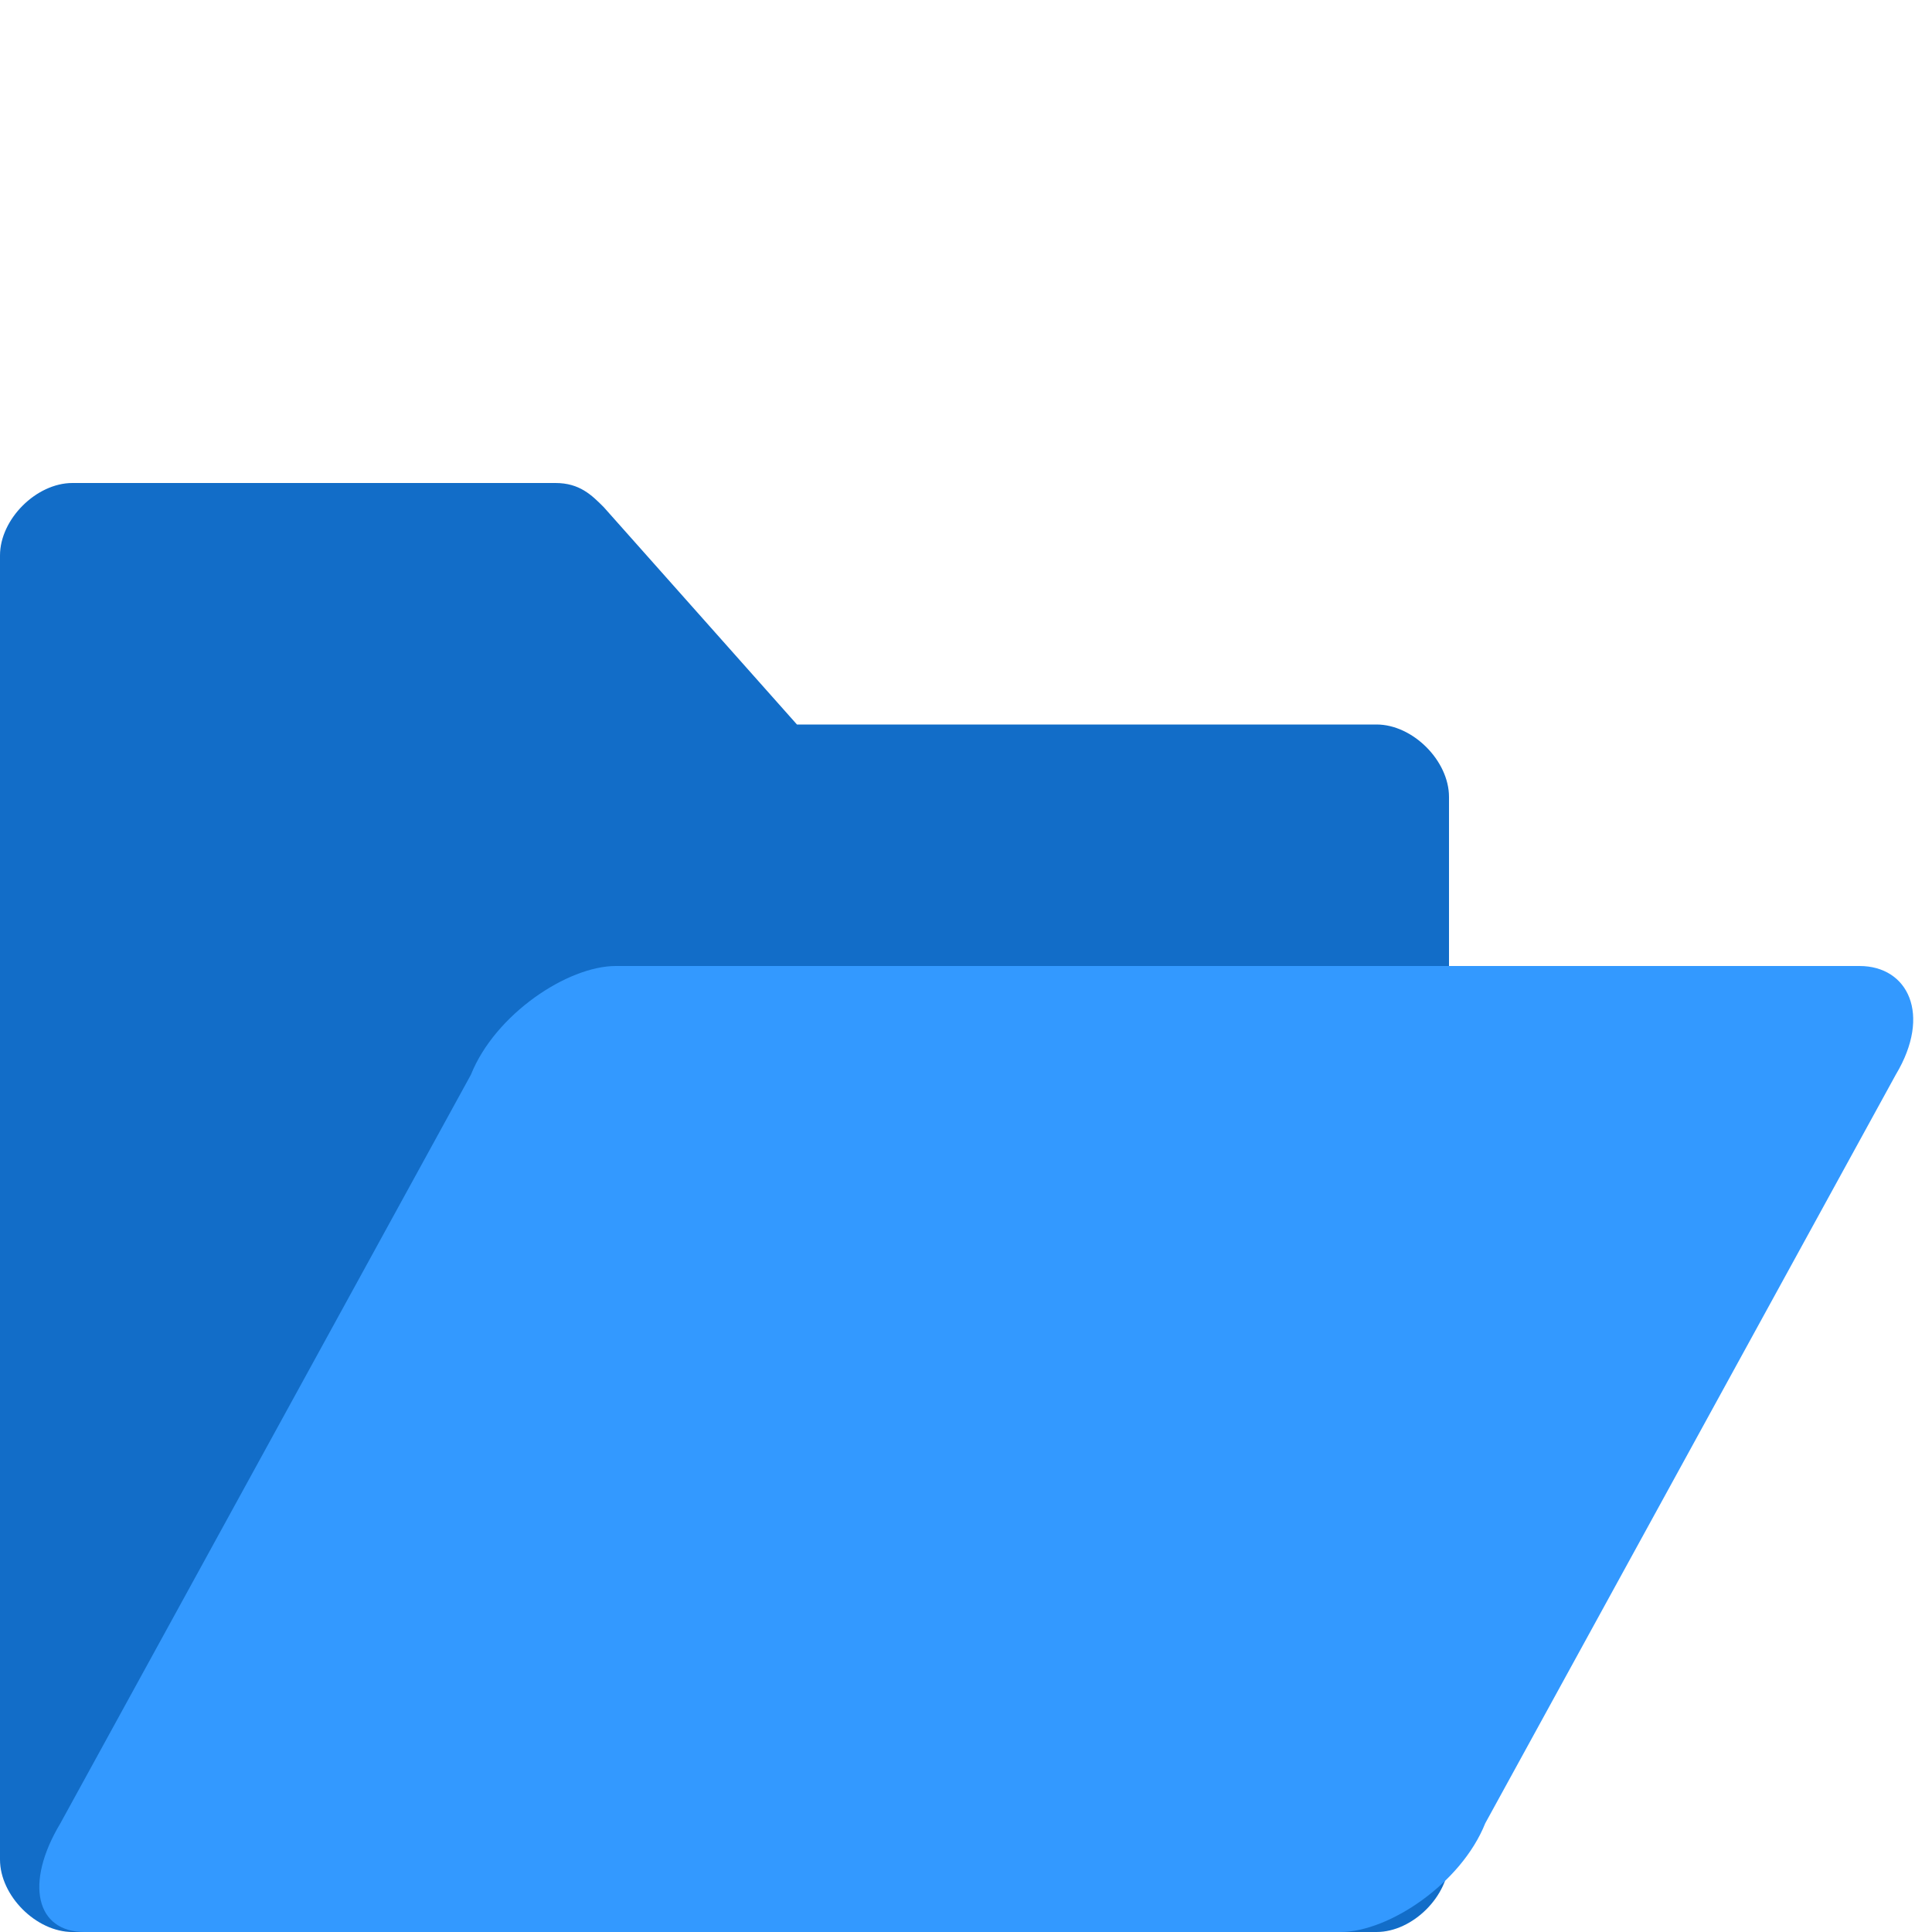 <?xml version="1.0" encoding="utf-8"?>
<!-- Generator: Adobe Illustrator 18.1.1, SVG Export Plug-In . SVG Version: 6.00 Build 0)  -->
<svg version="1.1" xmlns="http://www.w3.org/2000/svg" xmlns:xlink="http://www.w3.org/1999/xlink" x="0px" y="0px"
	 viewBox="0 0 16 16" enable-background="new 0 0 16 16" xml:space="preserve">
<g id="Shape_37_1_" enable-background="new    ">
	<g id="Shape_37">
		<g>
			<path fill-rule="evenodd" clip-rule="evenodd" fill="#126DC8" d="M11.4,6H6.6L5,4.2l0,0C4.9,4.1,4.8,4,4.6,4h-4
				C0.3,4,0,4.3,0,4.6v10.8C0,15.7,0.3,16,0.6,16h2.7H6h5.4c0.3,0,0.6-0.3,0.6-0.6V6.6C12,6.3,11.7,6,11.4,6z"/>
		</g>
	</g>
</g>
<g id="Shape_37_copy_3_1_" enable-background="new    ">
	<g id="Shape_37_copy_3">
		<g>
			<path fill-rule="evenodd" clip-rule="evenodd" fill="#3399FF" d="M15.4,8H5.1c-0.4,0-1,0.4-1.2,0.9l-3.4,6.2
				C0.2,15.6,0.3,16,0.7,16h10.4c0.4,0,1-0.4,1.2-0.9l3.4-6.2C16,8.4,15.8,8,15.4,8z"/>
		</g>
	</g>
</g>
</svg>
